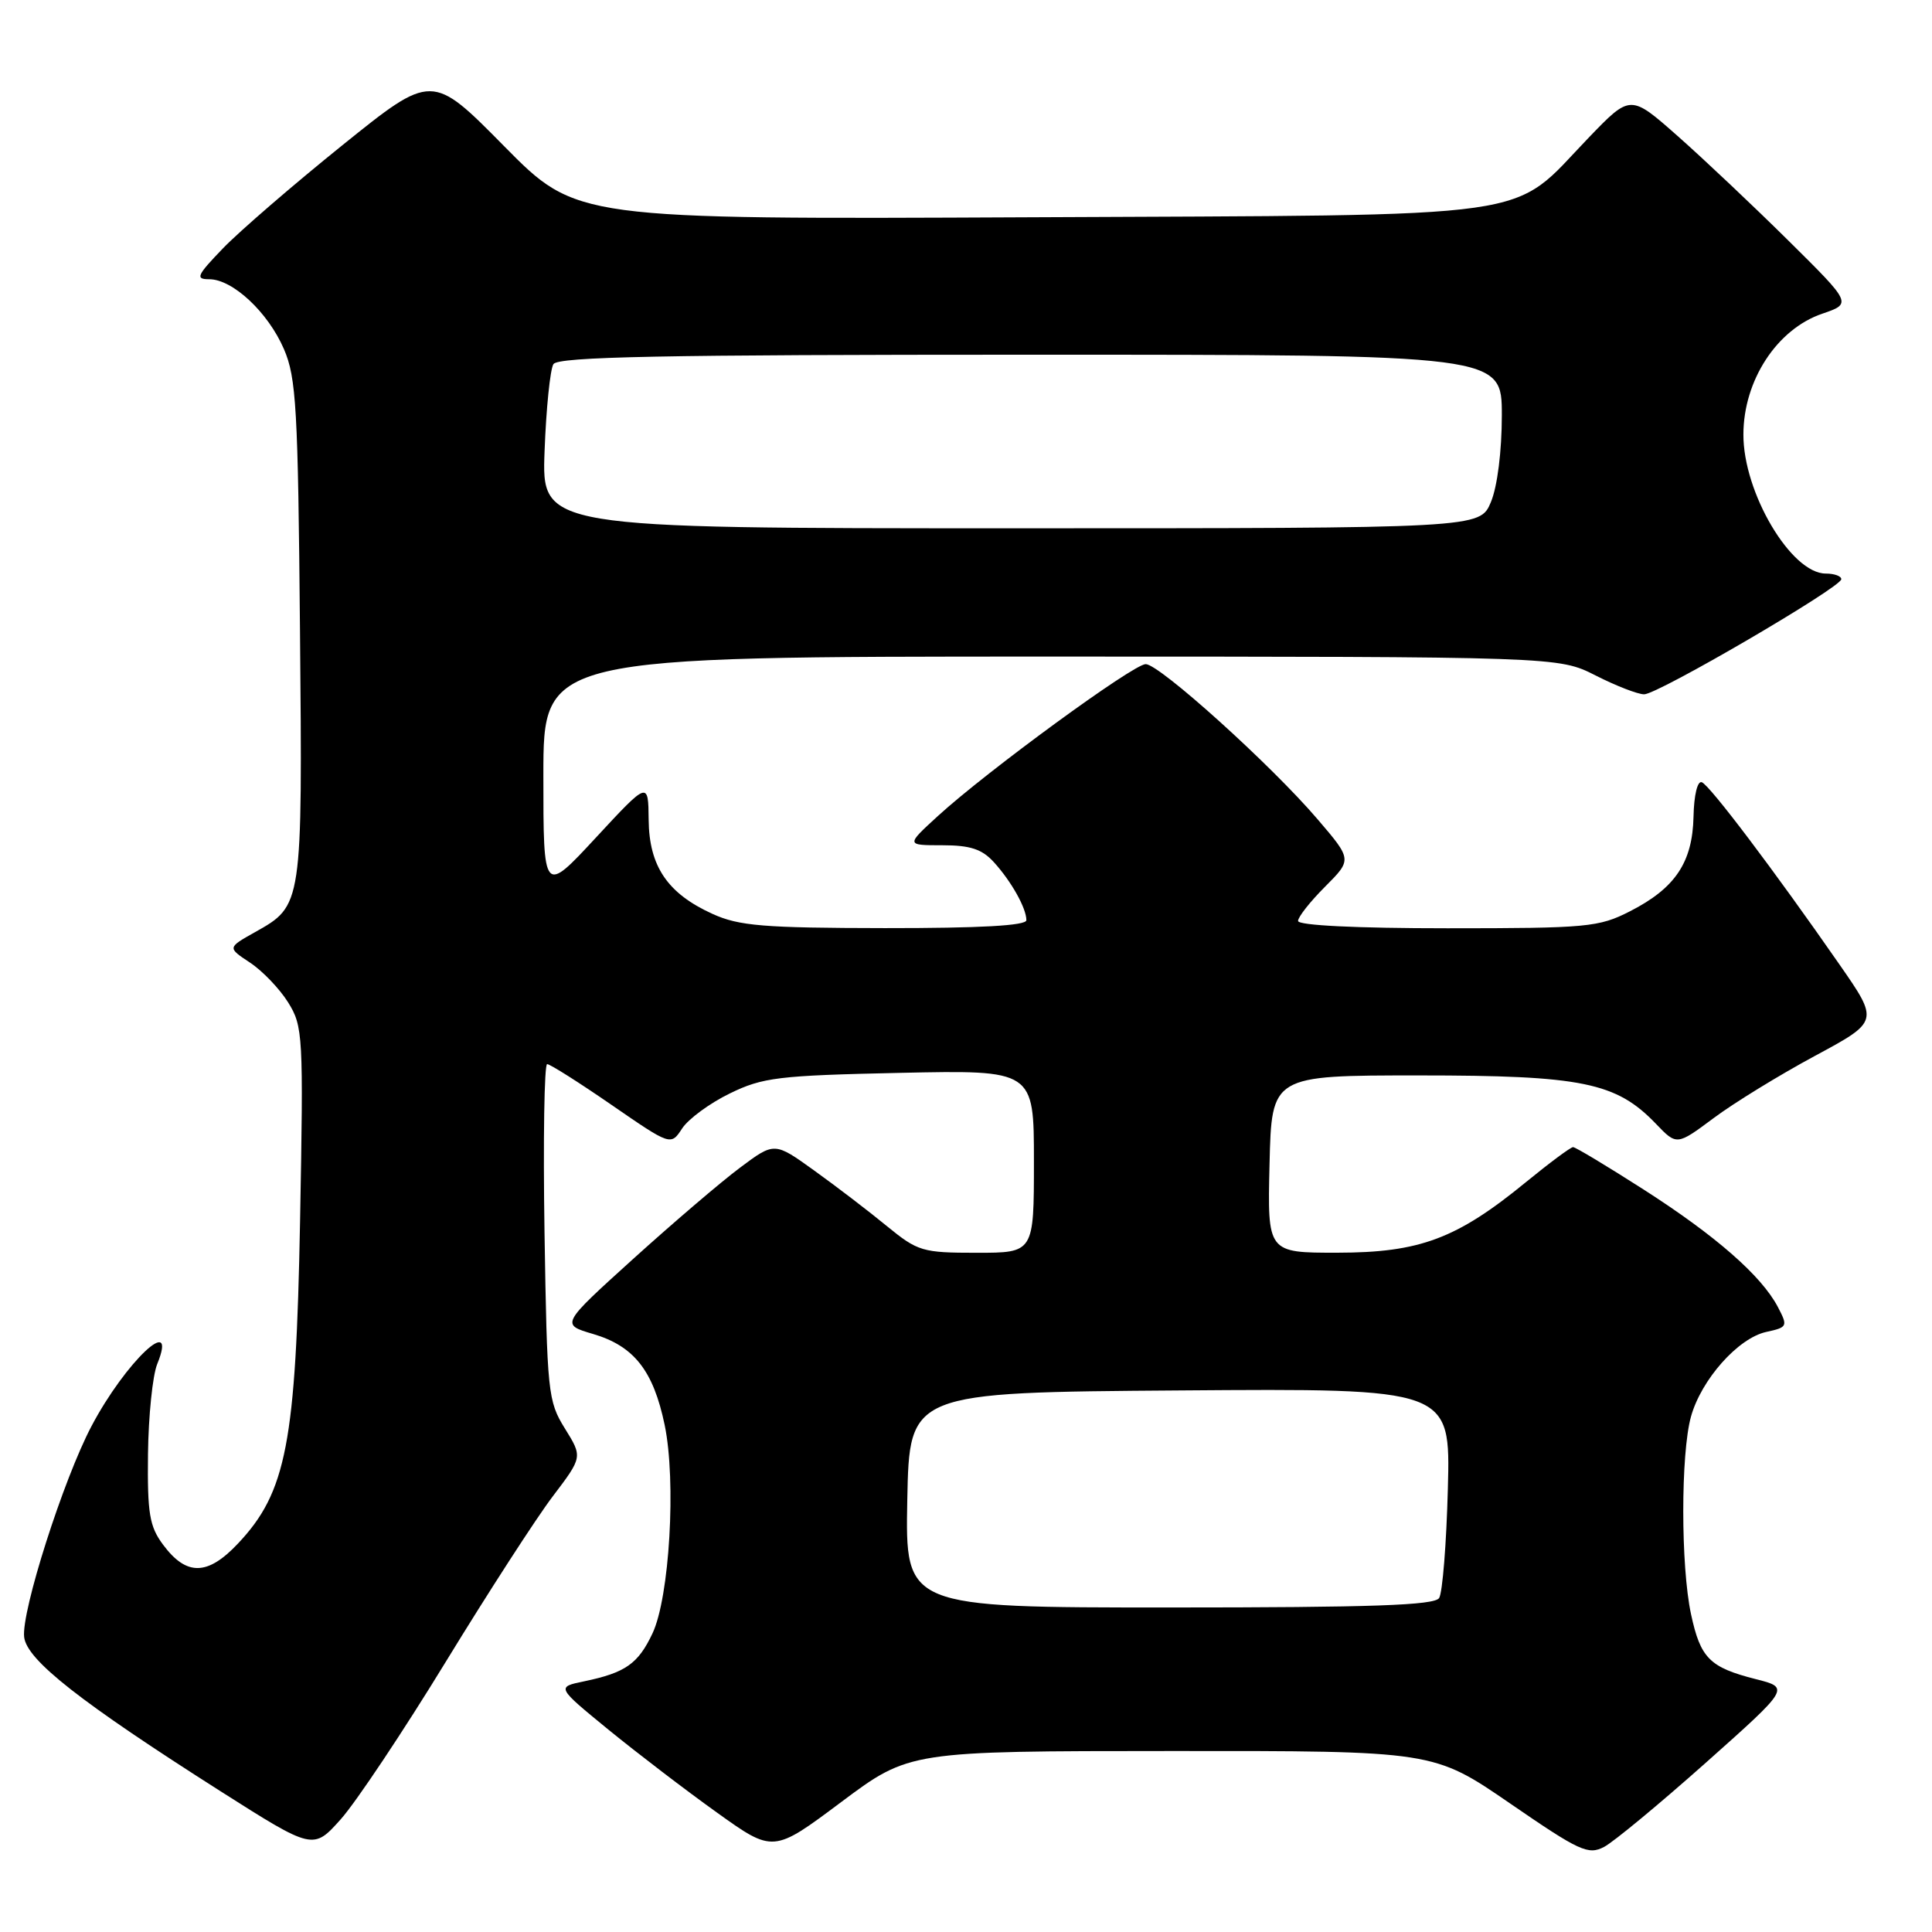 <?xml version="1.0" encoding="UTF-8" standalone="no"?>
<!DOCTYPE svg PUBLIC "-//W3C//DTD SVG 1.1//EN" "http://www.w3.org/Graphics/SVG/1.1/DTD/svg11.dtd" >
<svg xmlns="http://www.w3.org/2000/svg" xmlns:xlink="http://www.w3.org/1999/xlink" version="1.1" viewBox="0 0 256 256">
 <g >
 <path fill="currentColor"
d=" M 155.23 232.02 C 189.95 232.00 189.95 232.00 200.10 238.97 C 209.30 245.30 210.45 245.83 212.56 244.72 C 213.83 244.05 219.89 239.03 226.03 233.57 C 237.18 223.64 237.18 223.64 232.64 222.49 C 226.53 220.94 225.32 219.72 224.07 213.89 C 222.70 207.52 222.70 192.63 224.06 187.72 C 225.42 182.81 230.30 177.31 234.03 176.49 C 236.87 175.87 236.92 175.75 235.57 173.17 C 233.39 169.03 227.32 163.72 217.76 157.60 C 212.95 154.52 208.76 152.00 208.44 152.00 C 208.12 152.00 205.31 154.09 202.18 156.65 C 193.02 164.15 188.12 165.98 177.22 165.99 C 167.94 166.00 167.94 166.00 168.22 154.25 C 168.50 142.50 168.50 142.50 188.00 142.50 C 209.65 142.50 214.15 143.42 219.42 148.91 C 222.18 151.79 222.18 151.79 227.07 148.15 C 229.76 146.14 235.79 142.44 240.47 139.92 C 248.98 135.34 248.98 135.34 243.74 127.80 C 235.07 115.32 226.56 104.06 225.50 103.65 C 224.92 103.43 224.46 105.36 224.40 108.20 C 224.27 114.27 221.98 117.69 215.98 120.75 C 211.85 122.86 210.34 123.00 191.79 123.00 C 179.72 123.00 172.00 122.62 172.00 122.03 C 172.00 121.50 173.61 119.46 175.58 117.49 C 179.16 113.90 179.16 113.90 174.59 108.56 C 168.47 101.39 153.63 88.00 151.81 88.00 C 150.17 88.00 130.76 102.19 124.27 108.13 C 120.04 112.00 120.04 112.00 124.85 112.00 C 128.56 112.00 130.12 112.51 131.70 114.25 C 134.01 116.79 136.00 120.34 136.00 121.93 C 136.00 122.65 129.87 122.99 117.25 122.98 C 101.16 122.96 97.92 122.69 94.42 121.10 C 88.45 118.39 86.01 114.79 85.95 108.62 C 85.90 103.50 85.90 103.50 78.95 111.00 C 72.00 118.50 72.00 118.50 72.00 102.75 C 72.00 87.00 72.00 87.00 139.25 87.00 C 206.50 87.01 206.50 87.01 211.42 89.50 C 214.13 90.88 217.02 92.00 217.86 92.00 C 219.67 92.00 243.95 77.83 243.98 76.75 C 243.99 76.34 243.07 76.00 241.92 76.00 C 237.34 76.00 230.98 65.27 231.01 57.57 C 231.02 50.41 235.45 43.62 241.45 41.57 C 245.40 40.22 245.40 40.22 236.95 31.86 C 232.30 27.26 225.69 21.02 222.27 18.00 C 216.04 12.50 216.04 12.50 210.52 18.23 C 199.91 29.25 205.44 28.46 136.44 28.79 C 76.38 29.07 76.38 29.07 66.81 19.38 C 57.24 9.68 57.24 9.68 45.37 19.24 C 38.84 24.50 31.72 30.65 29.55 32.90 C 26.07 36.51 25.85 37.00 27.72 37.00 C 30.83 37.00 35.51 41.37 37.62 46.25 C 39.26 50.04 39.49 54.09 39.75 83.50 C 40.08 120.04 40.09 119.98 33.80 123.51 C 30.13 125.57 30.13 125.57 33.11 127.54 C 34.75 128.62 37.03 130.99 38.17 132.81 C 40.15 135.99 40.22 137.12 39.76 161.81 C 39.21 191.20 37.95 197.73 31.53 204.53 C 27.50 208.81 24.70 208.85 21.60 204.67 C 19.80 202.25 19.52 200.53 19.61 192.67 C 19.67 187.63 20.22 182.26 20.83 180.75 C 23.65 173.82 16.63 180.44 12.13 188.96 C 8.40 196.02 2.81 213.54 3.20 216.92 C 3.55 219.97 10.63 225.52 29.19 237.33 C 41.50 245.15 41.50 245.15 45.17 241.04 C 47.19 238.77 53.44 229.40 59.06 220.21 C 64.68 211.02 71.06 201.15 73.24 198.28 C 77.20 193.06 77.20 193.06 74.85 189.28 C 72.60 185.66 72.49 184.56 72.15 163.25 C 71.96 151.01 72.12 141.00 72.50 141.00 C 72.88 141.00 76.72 143.43 81.04 146.41 C 88.89 151.82 88.89 151.82 90.39 149.52 C 91.22 148.26 94.06 146.17 96.70 144.89 C 101.06 142.76 103.11 142.51 119.25 142.16 C 137.00 141.78 137.00 141.78 137.00 153.89 C 137.00 166.00 137.00 166.00 129.42 166.00 C 122.22 166.00 121.62 165.82 117.51 162.46 C 115.14 160.51 110.81 157.20 107.90 155.11 C 102.62 151.31 102.62 151.31 98.06 154.72 C 95.55 156.59 89.18 162.04 83.90 166.81 C 74.30 175.50 74.30 175.50 78.59 176.76 C 84.01 178.36 86.57 181.61 88.07 188.81 C 89.62 196.27 88.72 211.67 86.45 216.45 C 84.55 220.47 82.87 221.64 77.42 222.78 C 73.72 223.54 73.72 223.54 80.61 229.18 C 84.40 232.27 90.87 237.22 94.98 240.16 C 102.46 245.52 102.46 245.52 111.48 238.77 C 120.50 232.03 120.50 232.03 155.23 232.02 Z  M 120.22 198.75 C 120.50 184.50 120.50 184.50 156.35 184.24 C 192.20 183.97 192.20 183.97 191.85 197.24 C 191.66 204.53 191.14 211.06 190.69 211.75 C 190.07 212.71 181.79 213.00 154.91 213.00 C 119.95 213.00 119.95 213.00 120.22 198.75 Z  M 72.16 59.75 C 72.37 54.11 72.90 48.94 73.33 48.25 C 73.95 47.27 87.69 47.00 136.56 47.00 C 199.00 47.00 199.00 47.00 199.00 55.03 C 199.00 59.78 198.41 64.48 197.55 66.53 C 196.10 70.00 196.10 70.00 133.94 70.00 C 71.77 70.00 71.77 70.00 72.16 59.75 Z "/>
</g>
</svg>